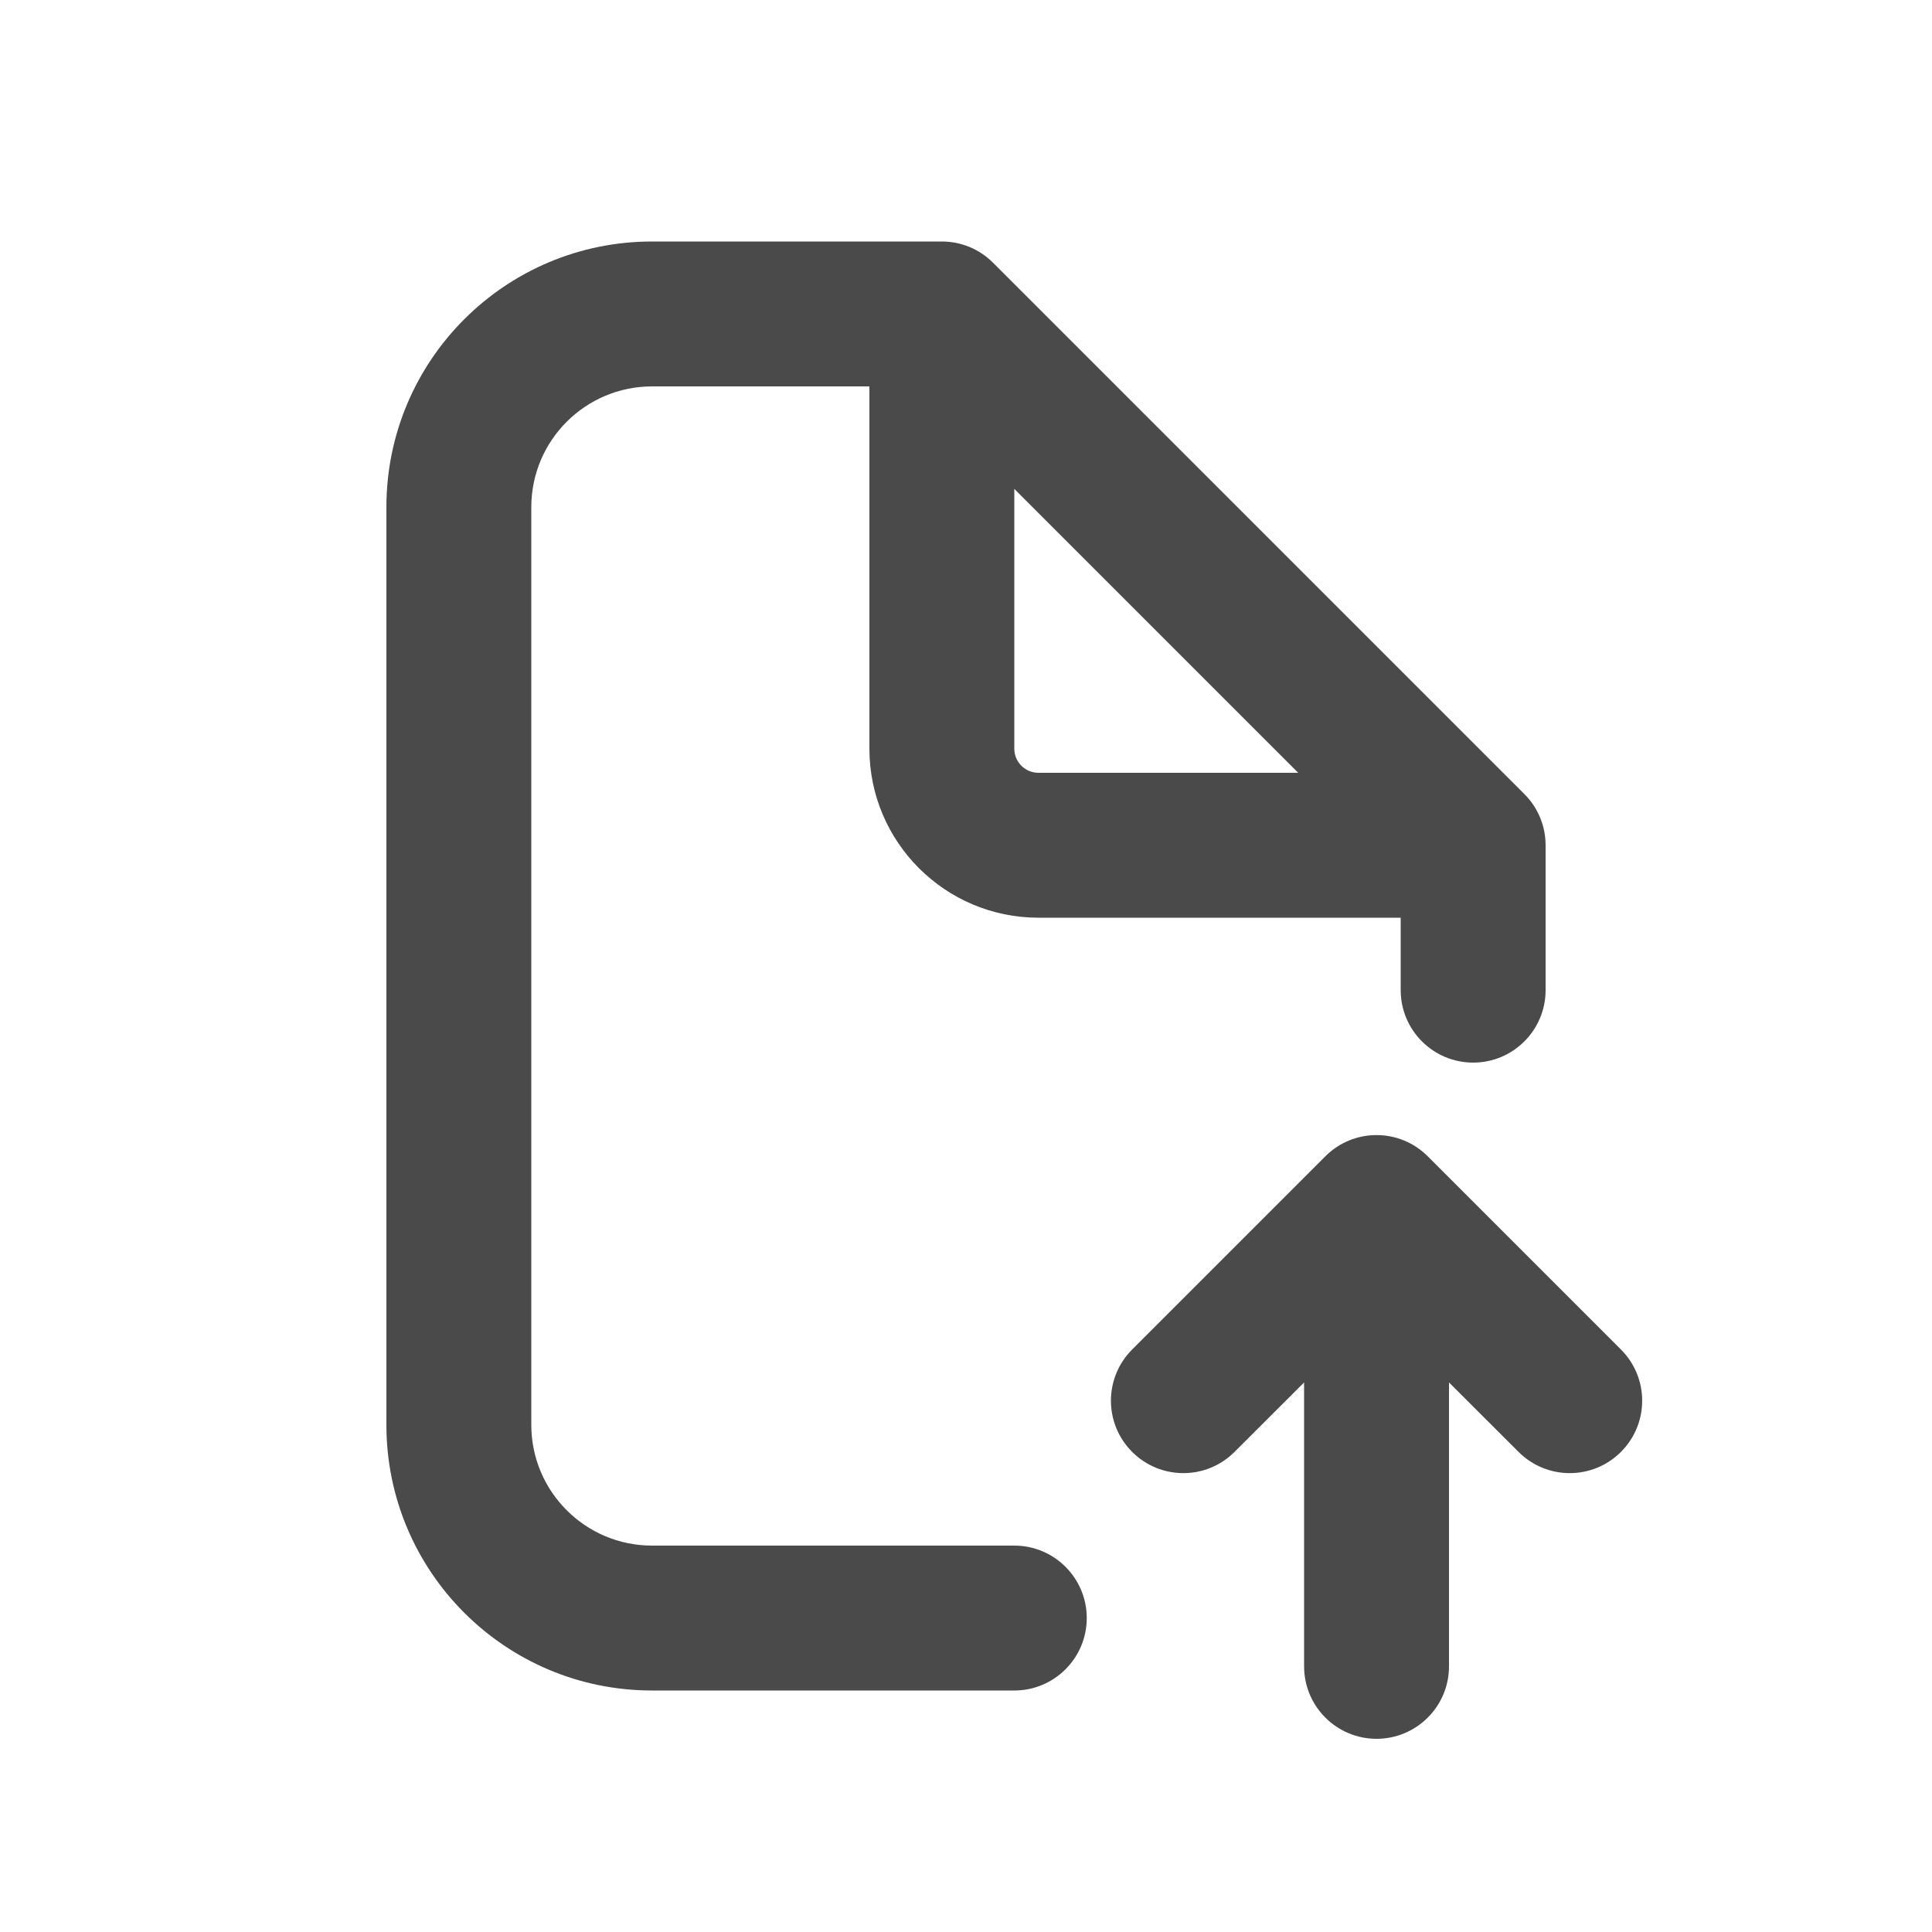 <svg width="20" height="20" viewBox="0 0 20 20" fill="none" xmlns="http://www.w3.org/2000/svg">
<path fill-rule="evenodd" clip-rule="evenodd" d="M5.5 5.25C5.5 4.56 6.06 4 6.75 4H9V7.75C9 8.716 9.784 9.5 10.75 9.5H14.5V10.25C14.5 10.664 14.836 11 15.25 11C15.664 11 16 10.664 16 10.25V8.75C16 8.551 15.921 8.36 15.78 8.22L10.28 2.72C10.14 2.579 9.949 2.5 9.75 2.5H6.75C5.231 2.5 4 3.731 4 5.25V14.75C4 16.269 5.231 17.5 6.75 17.5H10.5C10.914 17.5 11.25 17.164 11.25 16.75C11.25 16.336 10.914 16 10.5 16H6.75C6.06 16 5.5 15.44 5.5 14.75V5.25ZM13.439 8L10.5 5.061V7.75C10.5 7.888 10.612 8 10.75 8H13.439Z" fill="#4A4A4A"/>
<path d="M15 14.311V17.25C15 17.664 14.664 18 14.25 18C13.836 18 13.5 17.664 13.5 17.25V14.311L12.78 15.03C12.487 15.323 12.013 15.323 11.72 15.03C11.427 14.737 11.427 14.263 11.72 13.97L13.72 11.97C14.013 11.677 14.487 11.677 14.78 11.97L16.78 13.97C17.073 14.263 17.073 14.737 16.78 15.03C16.487 15.323 16.013 15.323 15.72 15.03L15 14.311Z" fill="#4A4A4A"/>
</svg>
